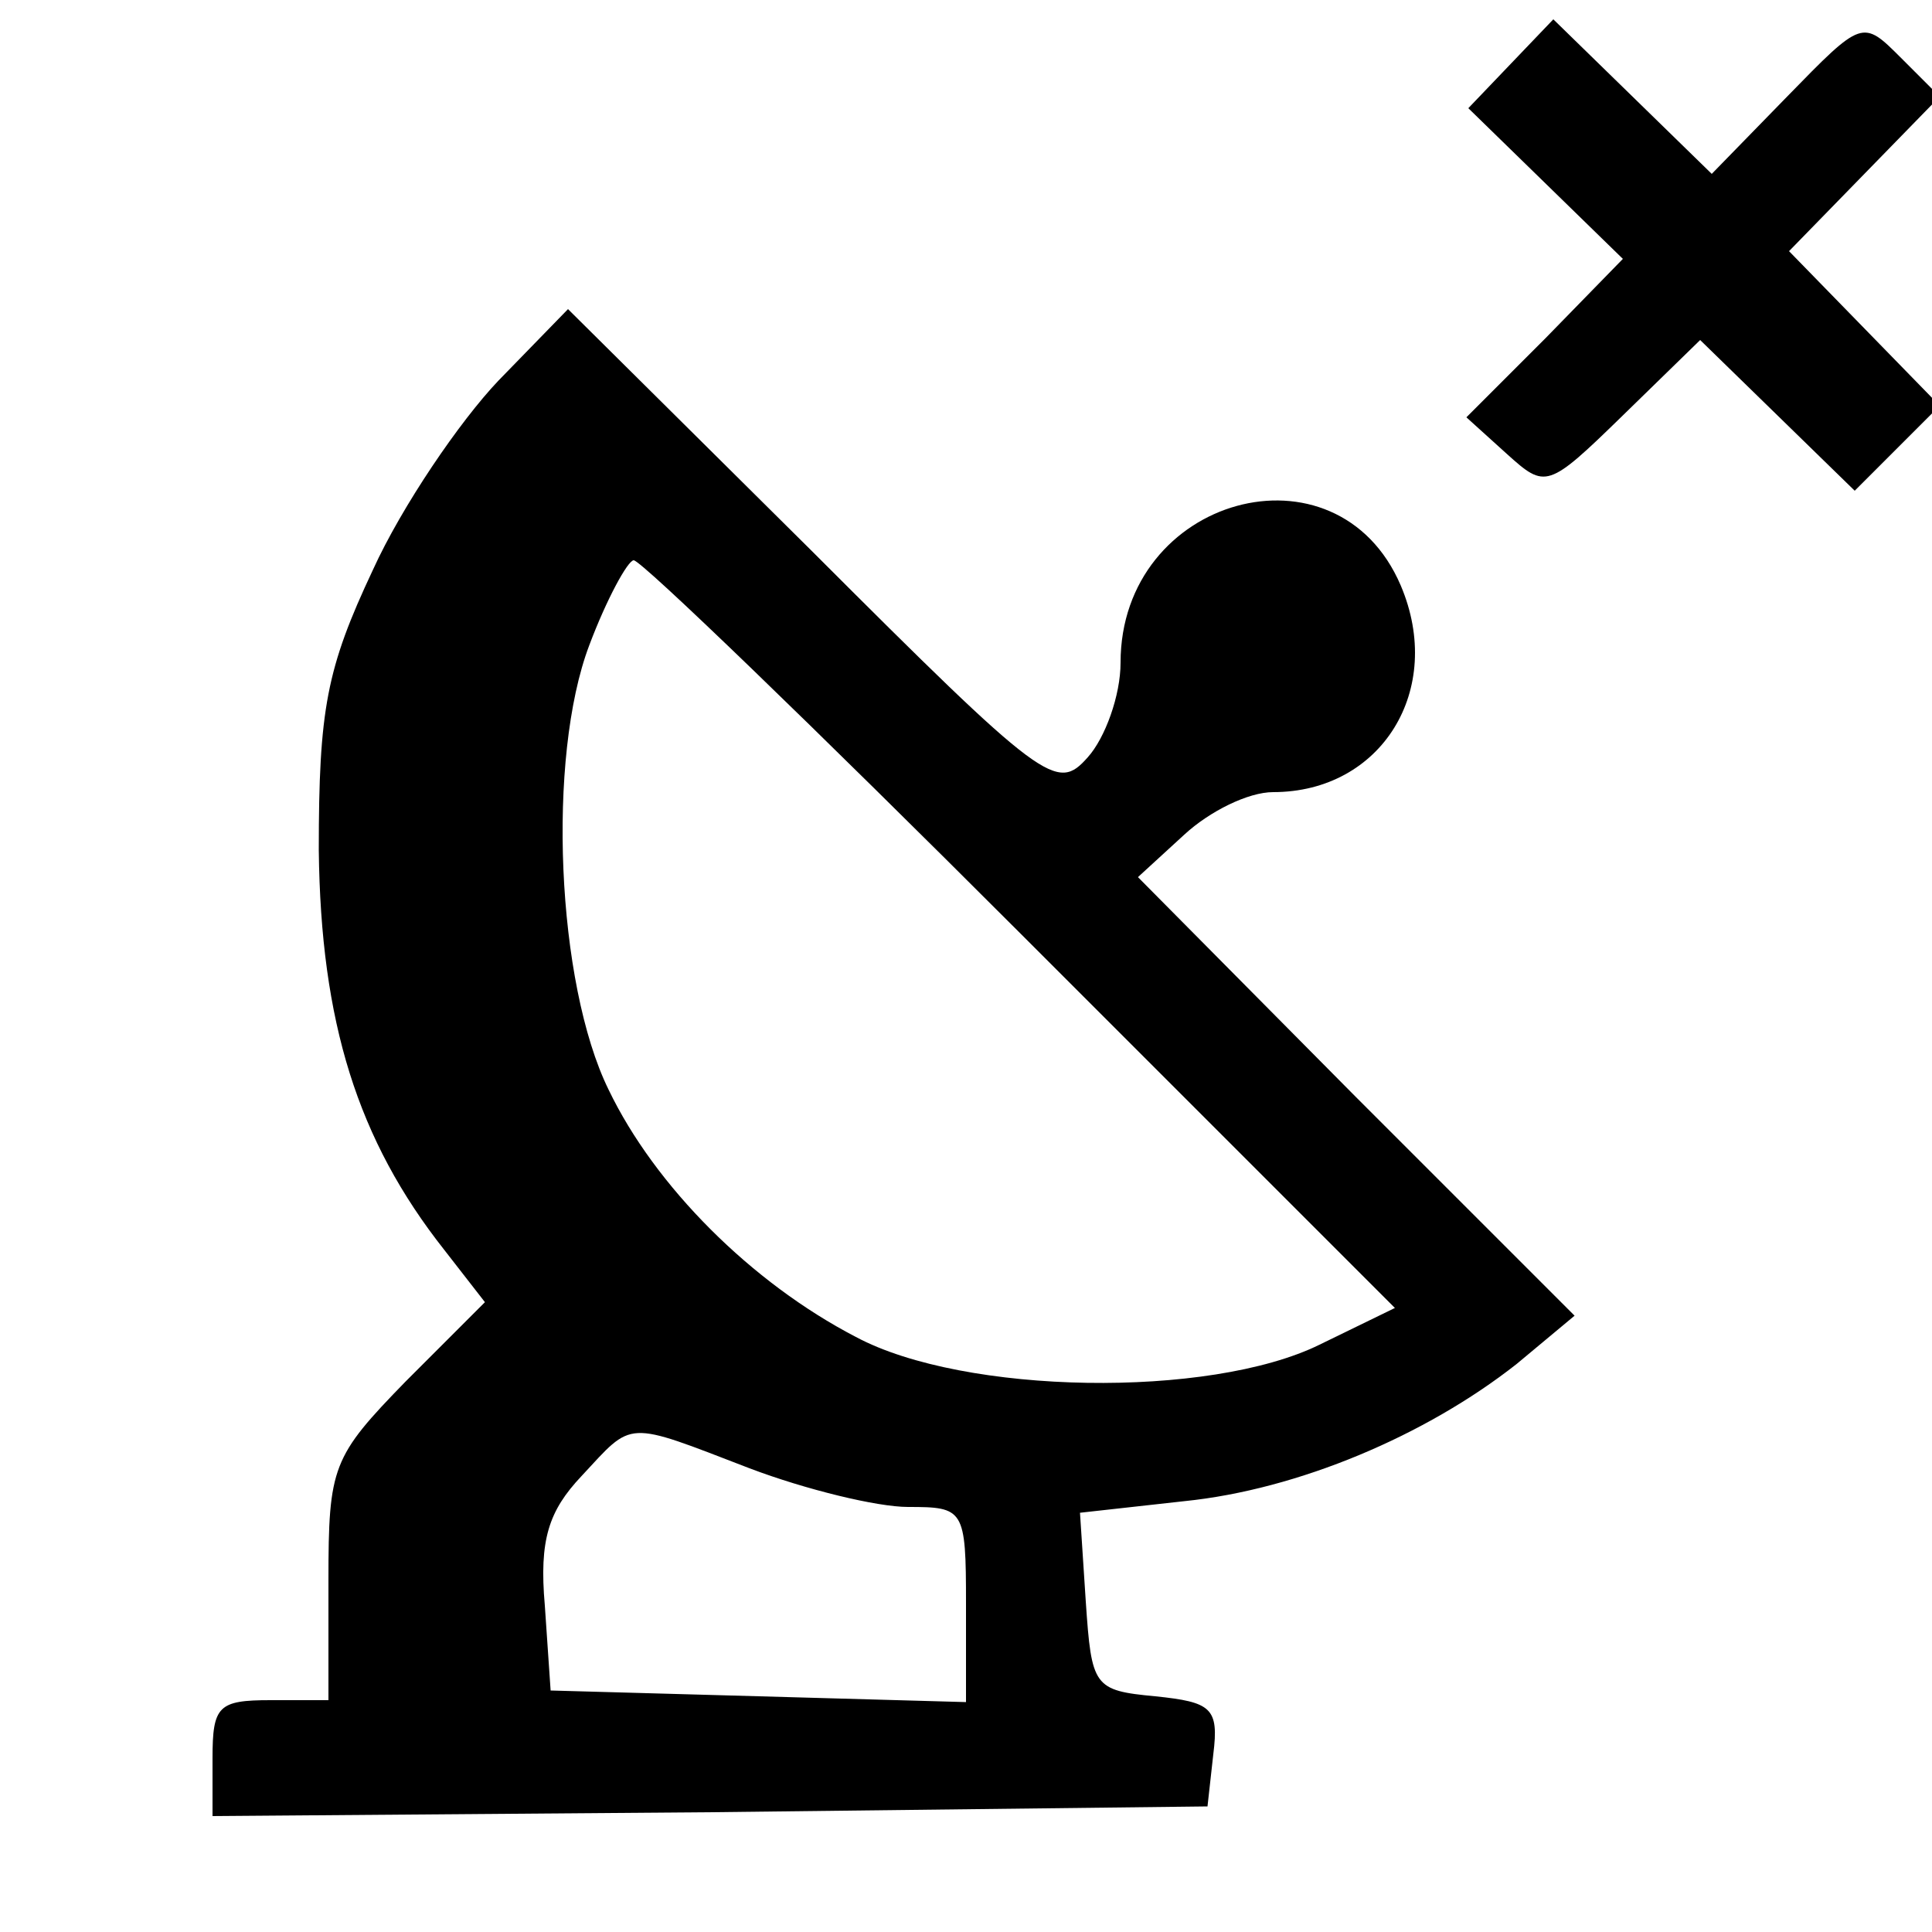 <?xml version="1.0" standalone="no"?>
<!DOCTYPE svg PUBLIC "-//W3C//DTD SVG 20010904//EN"
 "http://www.w3.org/TR/2001/REC-SVG-20010904/DTD/svg10.dtd">
<svg version="1.0" xmlns="http://www.w3.org/2000/svg"
 width="100pt" height="100pt" viewBox="0 0 100 100"
 preserveAspectRatio="xMidYMid meet">

<g transform="translate(0,100) scale(0.1,-0.1)" stroke="none">
<path d="M782 967 l-22 -23 40 -39 40 -39 -40 -41 -41 -41 21 -19 c20 -18 21
-18 60 20 l40 39 40 -39 40 -39 22 22 22 22 -39 40 -39 40 39 40 39 40 -20 20
c-20 20 -20 20 -59 -20 l-39 -40 -41 40 -41 40 -22 -23z"/>
<path d="M258 803 c-20 -21 -50 -65 -65 -98 -24 -51 -28 -72 -28 -145 1 -89
20 -150 65 -207 l21 -27 -41 -41 c-38 -39 -40 -44 -40 -103 l0 -62 -30 0 c-27
0 -30 -3 -30 -30 l0 -30 258 2 257 3 3 27 c3 24 -1 27 -30 30 -32 3 -33 5 -36
49 l-3 46 54 6 c59 6 125 34 172 71 l30 25 -113 113 -113 114 24 22 c13 12 33
22 46 22 56 0 89 53 66 107 -33 77 -145 46 -145 -40 0 -17 -8 -39 -17 -49 -16
-18 -22 -14 -143 107 l-126 125 -36 -37z m270 -286 l194 -194 -39 -19 c-57
-28 -184 -26 -240 4 -54 28 -104 78 -128 128 -27 55 -32 172 -10 230 9 24 20
44 23 44 4 0 94 -87 200 -193z m-140 -277 c29 -11 66 -20 82 -20 29 0 30 -1
30 -50 l0 -51 -107 3 -108 3 -3 44 c-3 34 2 49 19 67 27 29 22 29 87 4z"/>
</g>
</svg>

